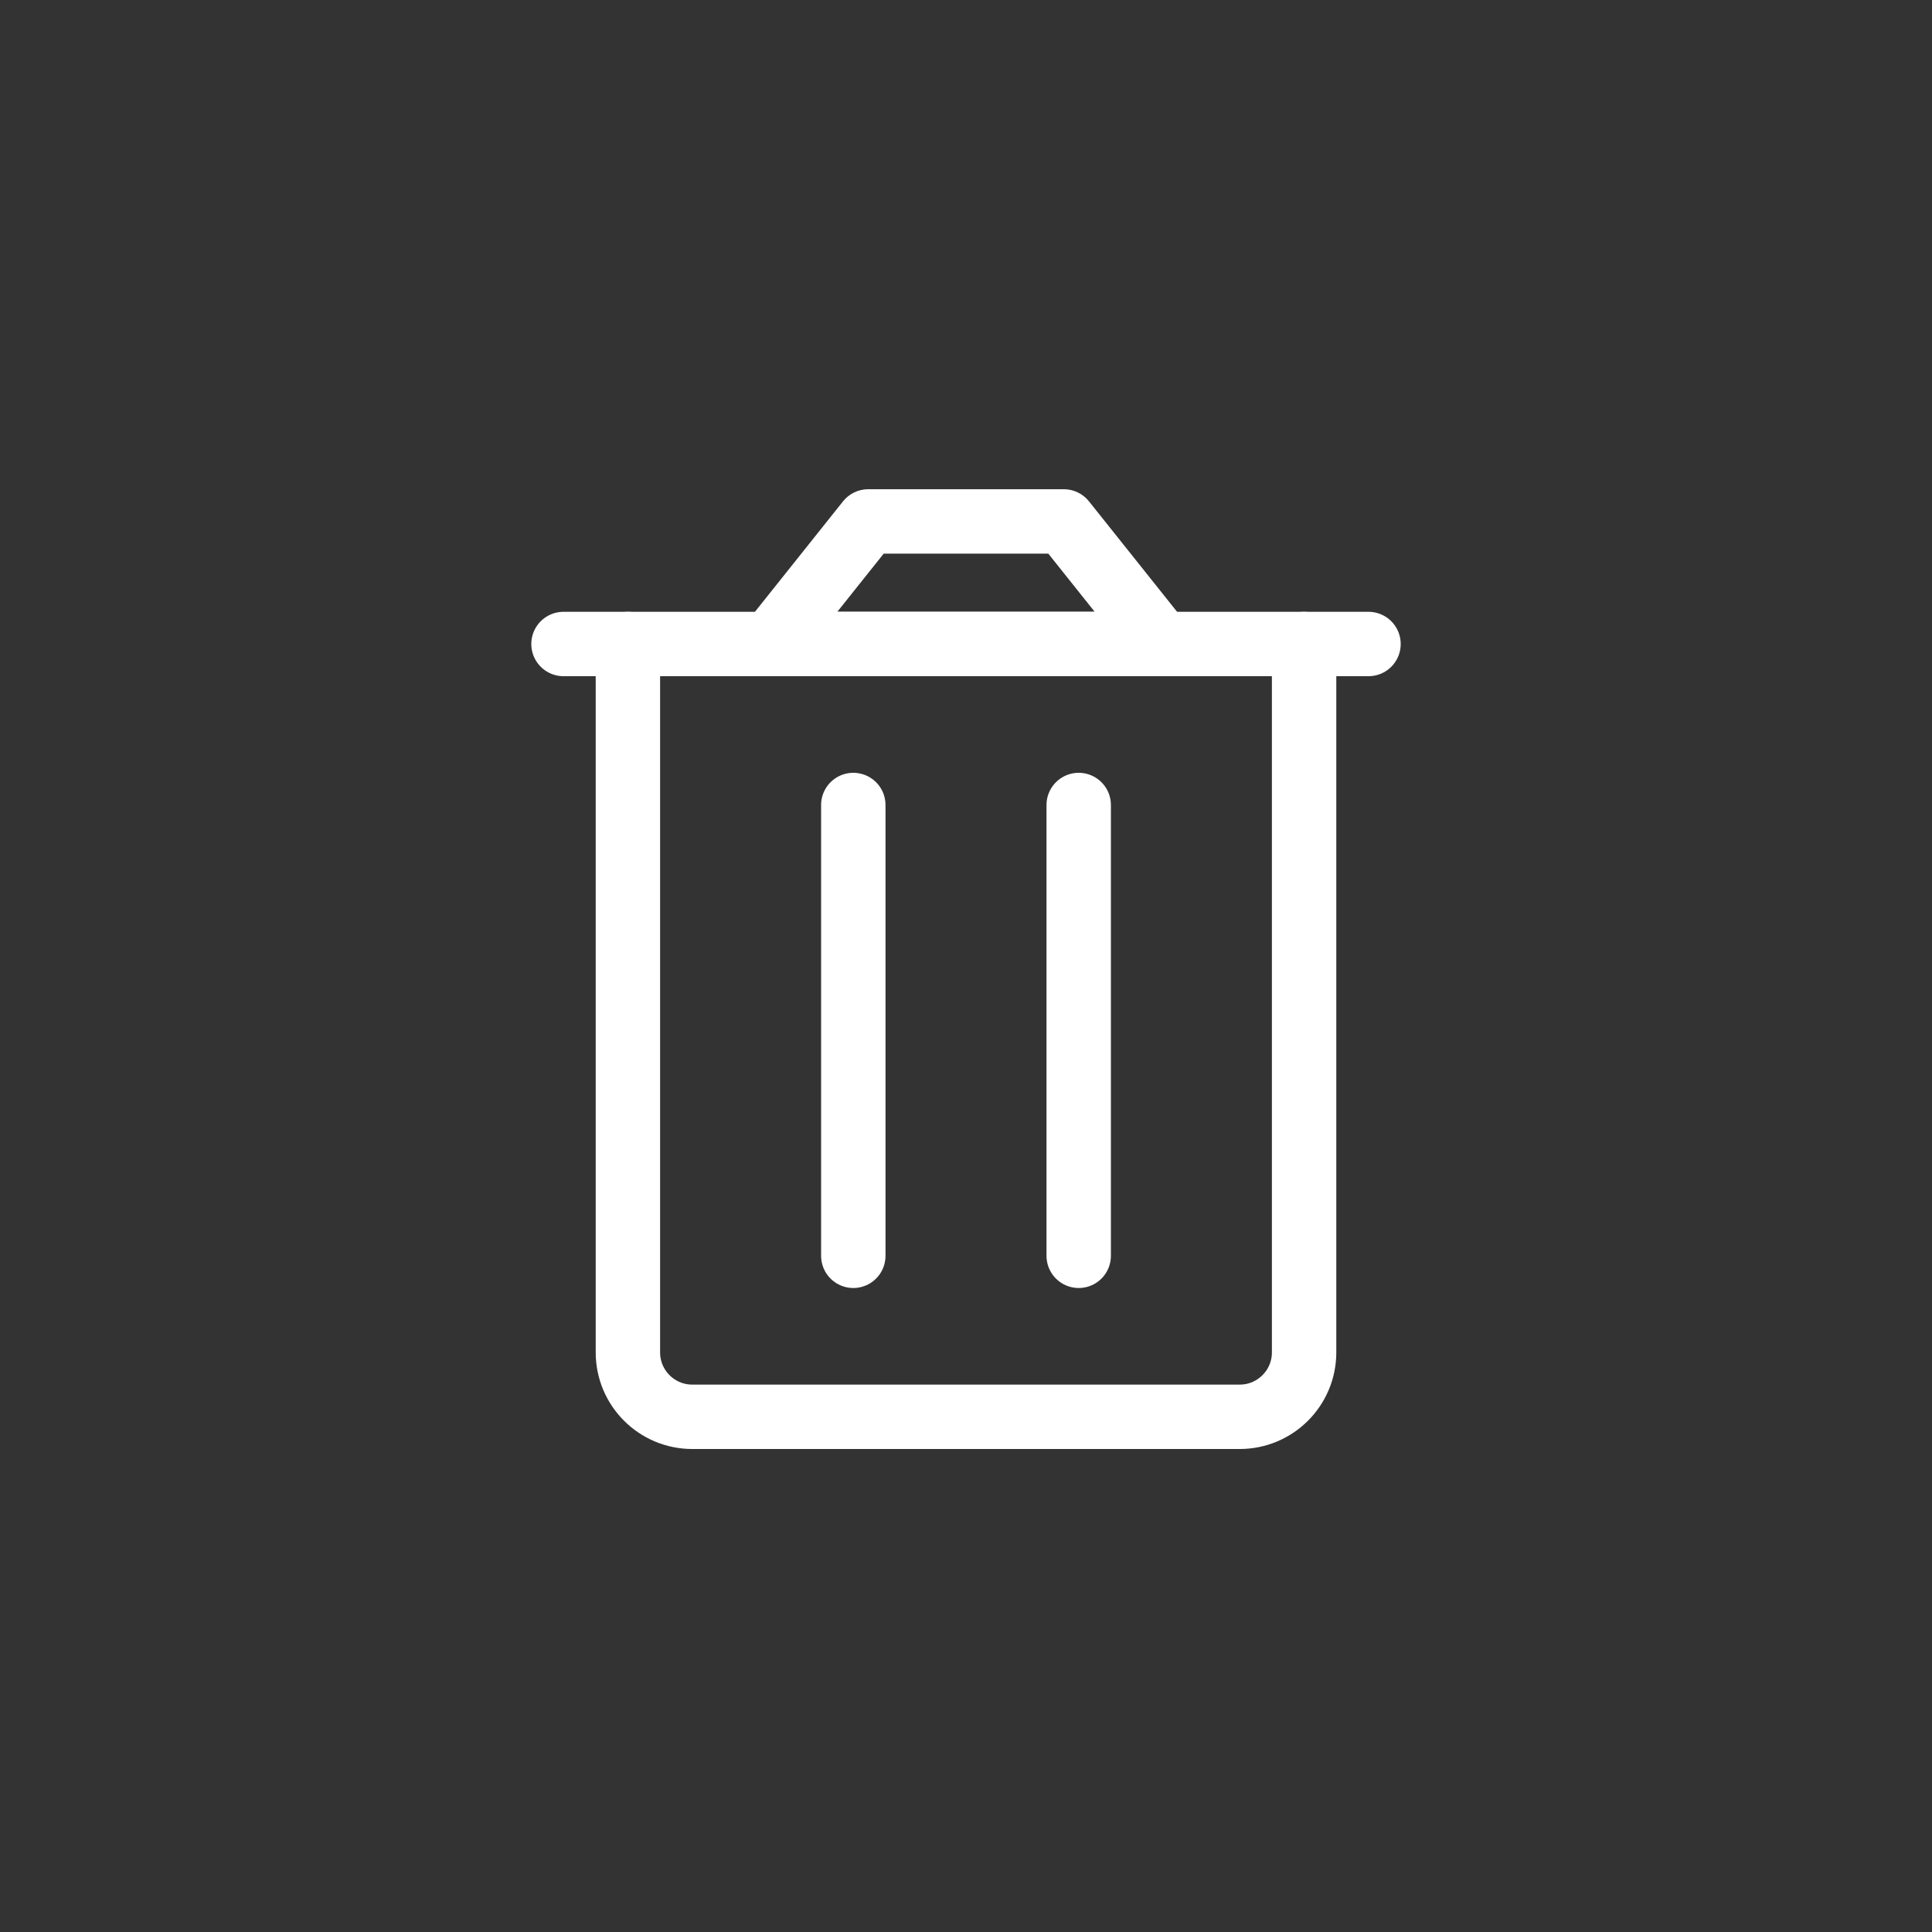 <svg width="120" height="120" viewBox="0 0 120 120" fill="none" xmlns="http://www.w3.org/2000/svg">
<rect x="0" y="0" width="120" height="120" fill="#333333" stroke="none"/>
<path d="M39 40L39 84C39 86.209 40.791 88 43 88H77C79.209 88 81 86.209 81 84V40" stroke="white" stroke-width="4" stroke-linecap="round" stroke-linejoin="round"/>
<path d="M53 50L53 78" stroke="white" stroke-width="4" stroke-linecap="round" stroke-linejoin="round"/>
<path d="M67 50L67 78" stroke="white" stroke-width="4" stroke-linecap="round" stroke-linejoin="round"/>
<path d="M85 40H81L39 40H35" stroke="white" stroke-width="4" stroke-linecap="round" stroke-linejoin="round"/>
<path d="M47.855 39.998L46.292 38.751C45.813 39.352 45.72 40.174 46.053 40.866C46.387 41.558 47.087 41.998 47.855 41.998V39.998ZM72.145 39.998V41.998C72.913 41.998 73.614 41.558 73.947 40.866C74.28 40.174 74.188 39.352 73.709 38.751L72.145 39.998ZM53.926 32.386V30.386C53.317 30.386 52.742 30.663 52.362 31.139L53.926 32.386ZM66.075 32.386L67.638 31.139C67.259 30.663 66.683 30.386 66.075 30.386V32.386ZM47.855 41.998H72.145V37.998H47.855V41.998ZM49.419 41.245L55.489 33.633L52.362 31.139L46.292 38.751L49.419 41.245ZM53.926 34.386H66.075V30.386L53.926 30.386V34.386ZM64.511 33.633L70.581 41.245L73.709 38.751L67.638 31.139L64.511 33.633Z" fill="white"/>
</svg>
